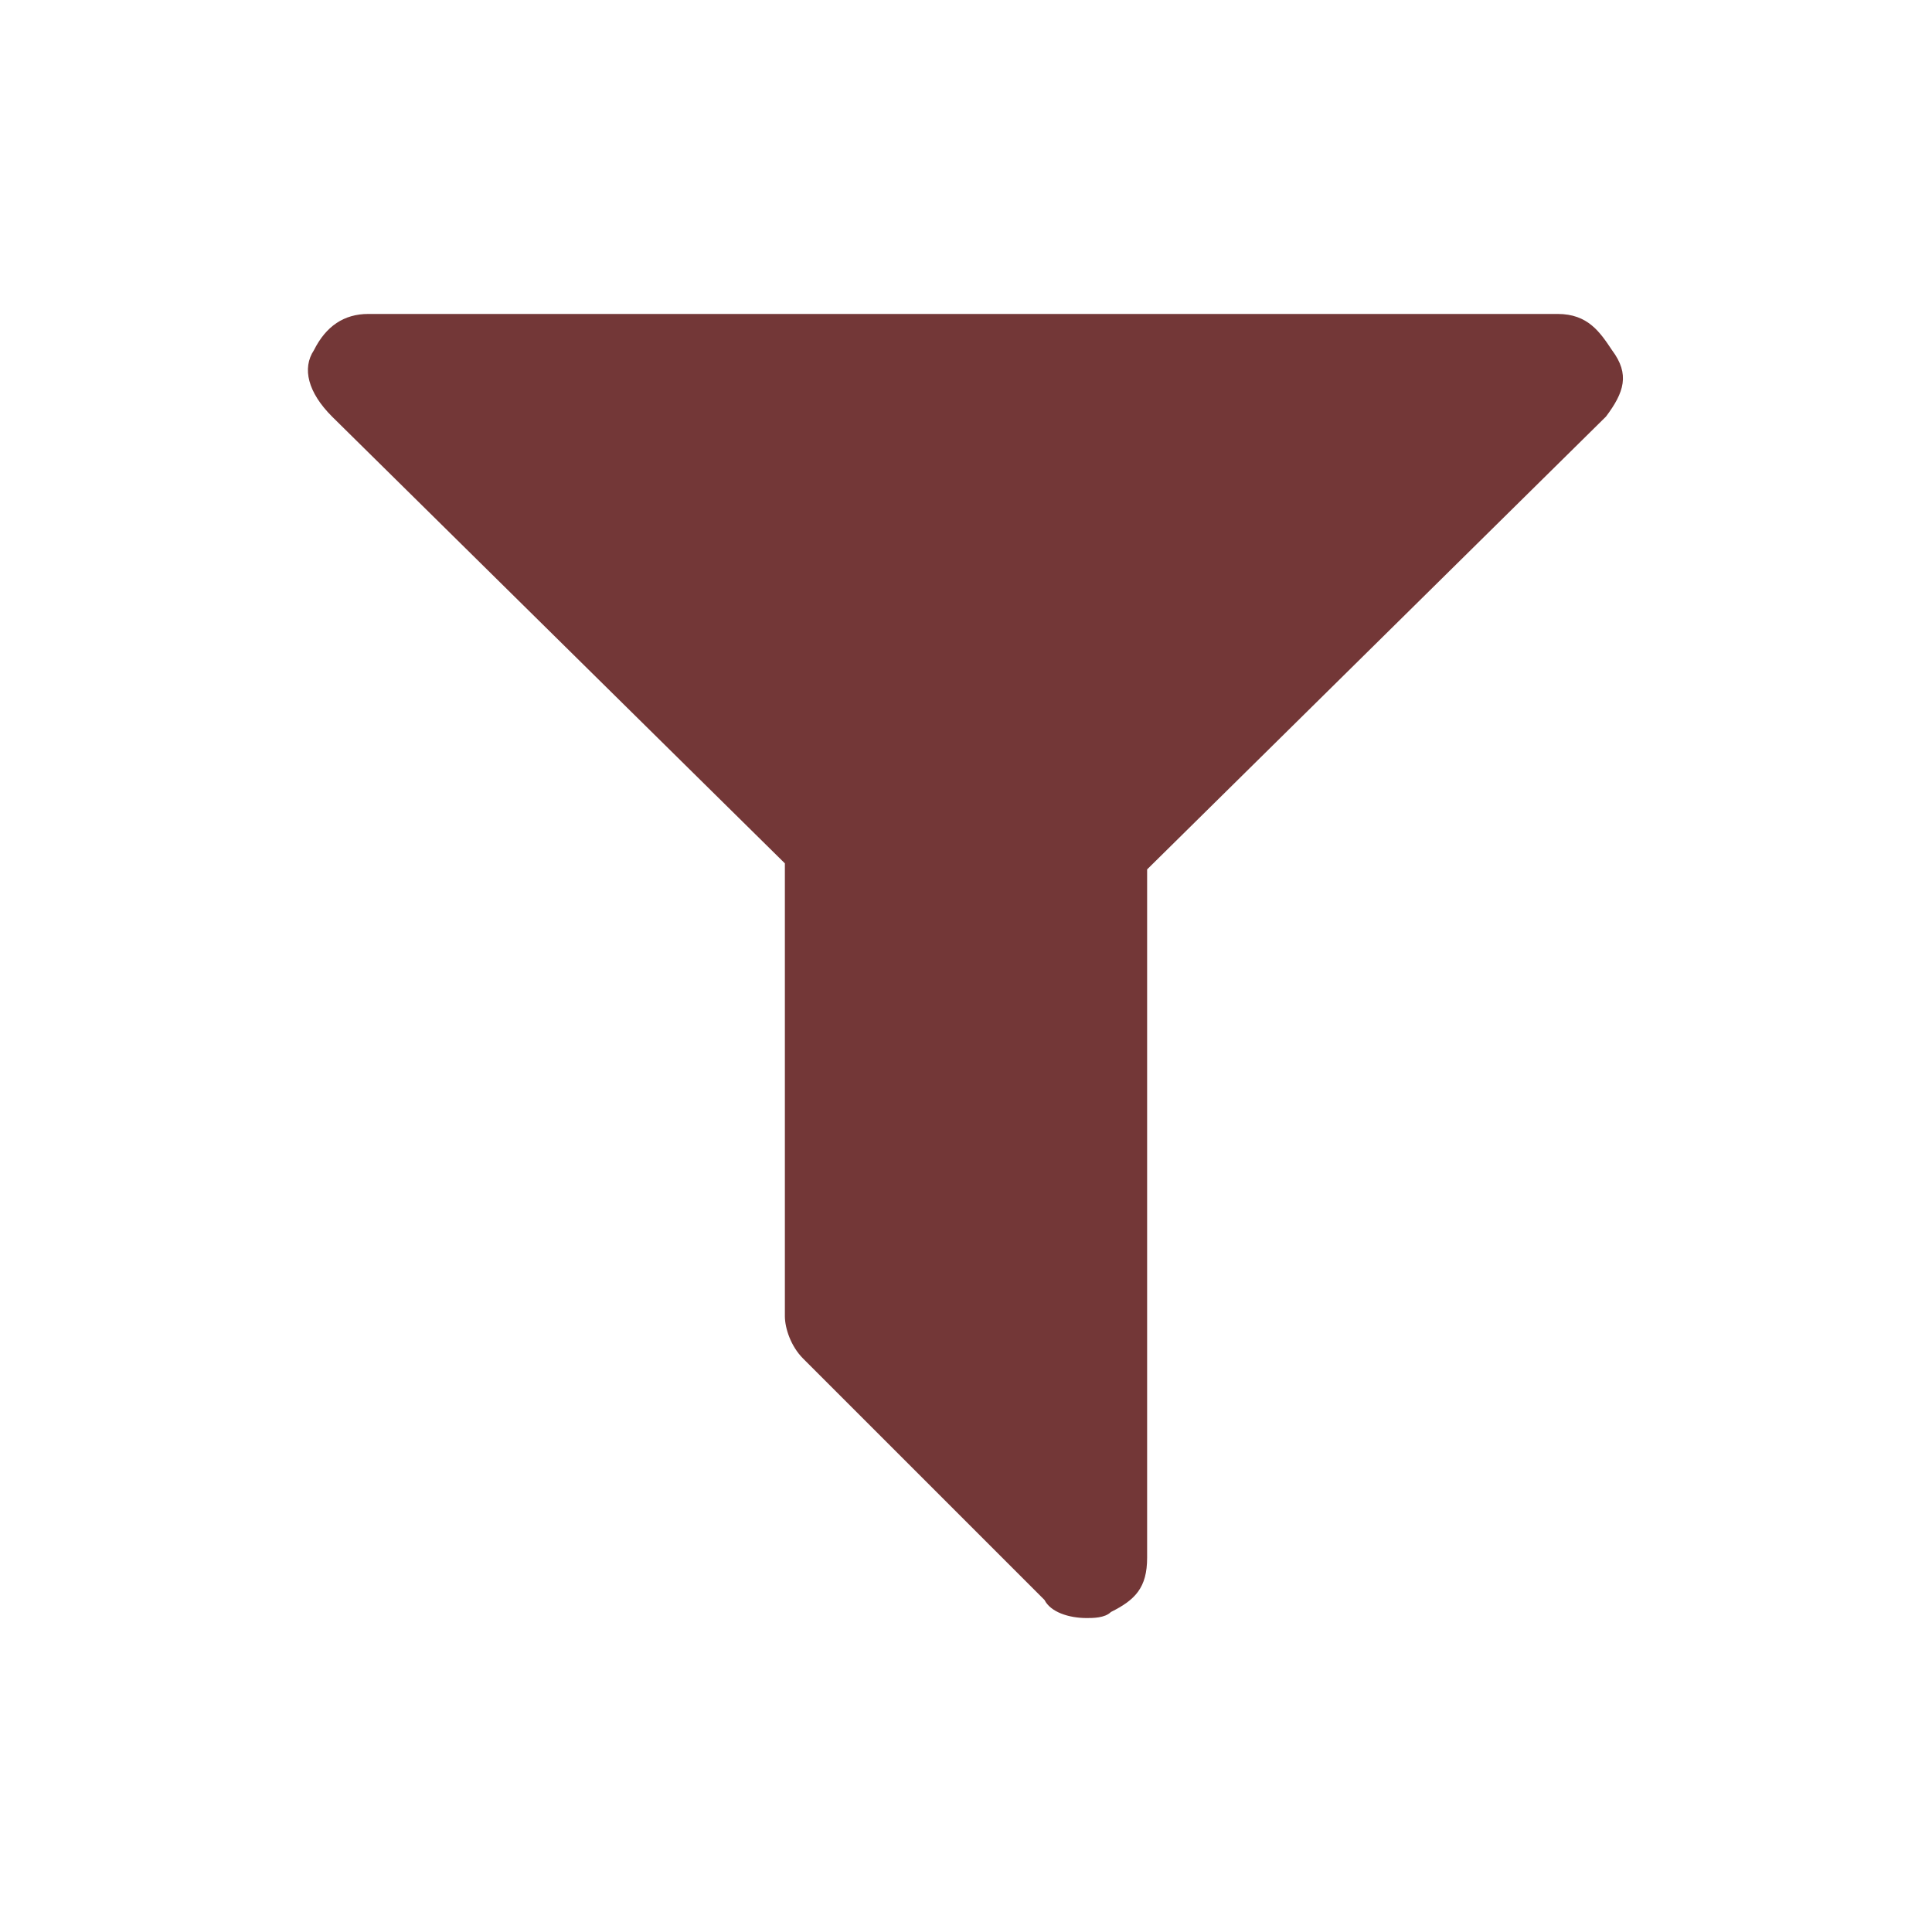 <svg xmlns="http://www.w3.org/2000/svg" viewBox="0 0 32 32"><path fill="#733737" d="M26.6 6.9L19 14.4v11.4c0 .5-.2.7-.6.9-.1.1-.3.1-.4.1-.3 0-.6-.1-.7-.3l-4-4c-.2-.2-.3-.5-.3-.7v-7.5L5.5 6.9c-.4-.4-.5-.8-.3-1.1.2-.4.5-.6.9-.6h19.7c.5 0 .7.3.9.6.3.4.2.7-.1 1.1z"/></svg>